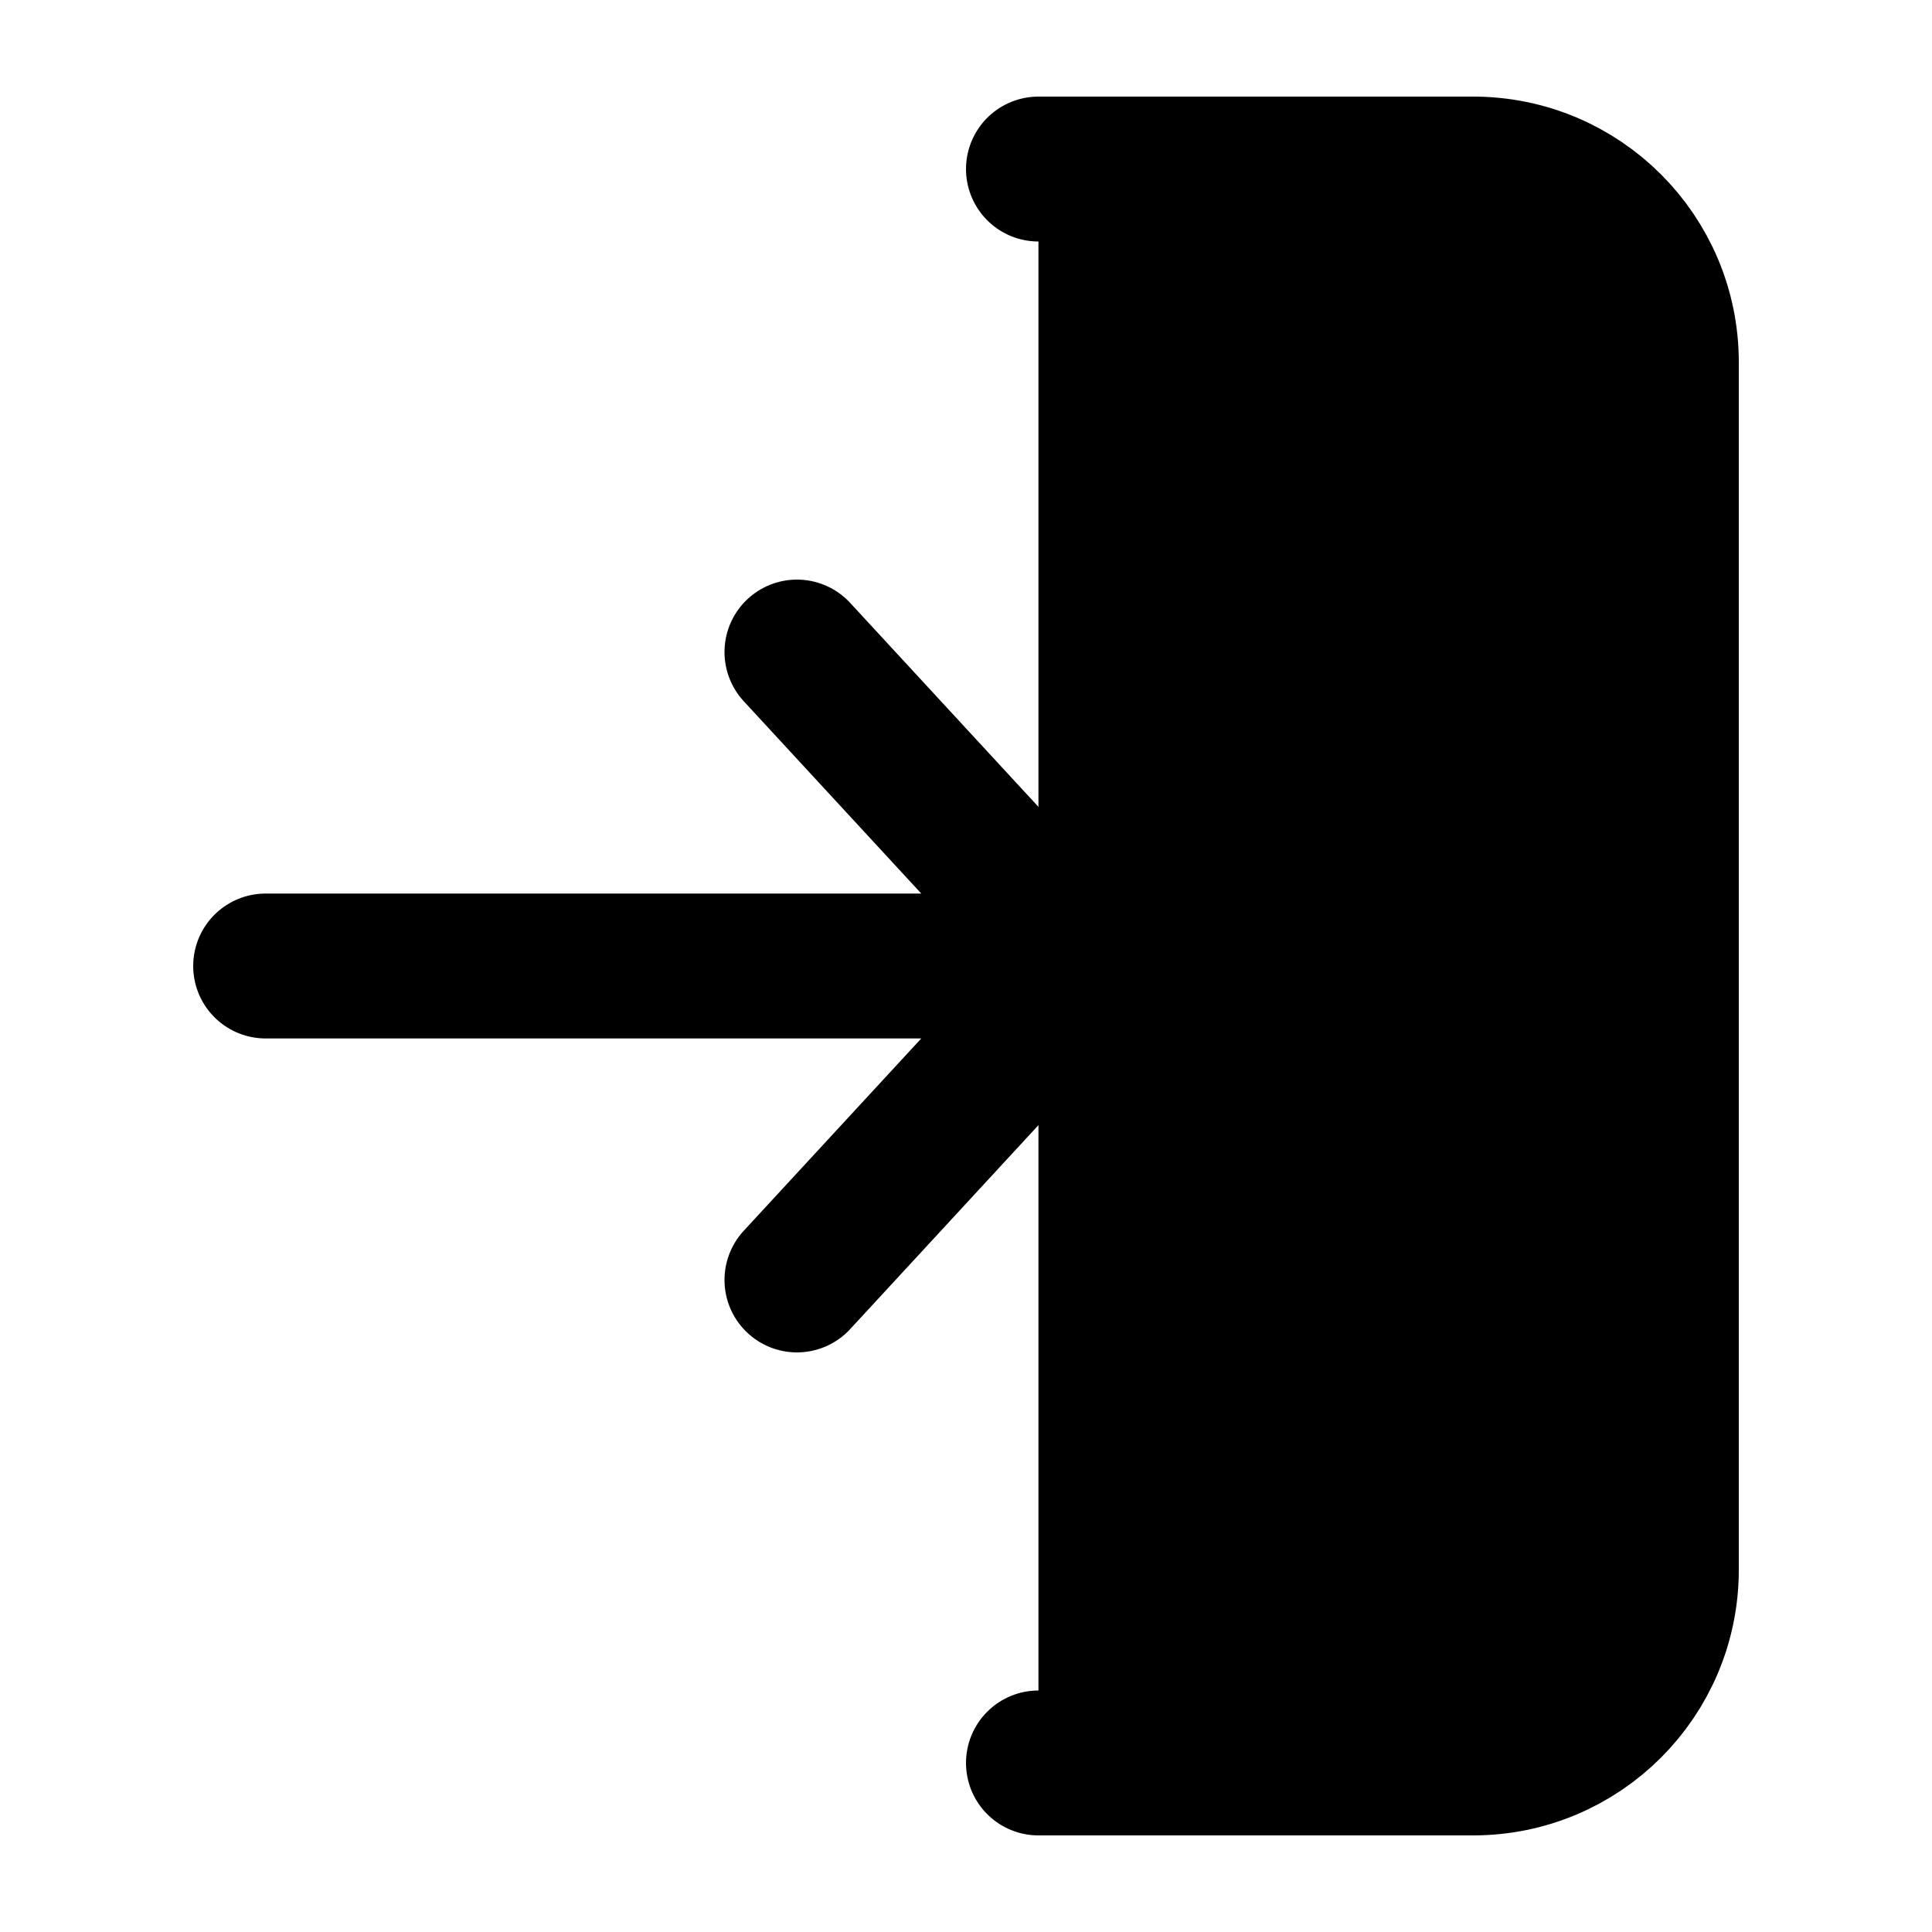 <svg width="20" height="20" viewBox="0 0 20 20" fill="currentColor" xmlns="http://www.w3.org/2000/svg">
<path d="M11.25 10L2.75 10M11.25 10L8.25 6.75M11.25 10L8.25 13.25M10.75 1.75L15.25 1.75C16.355 1.75 17.25 2.645 17.25 3.75L17.25 16.25C17.25 17.355 16.355 18.25 15.25 18.25L10.75 18.25" stroke="black" stroke-width="1.5" stroke-linecap="round" stroke-linejoin="round"/>
</svg>
